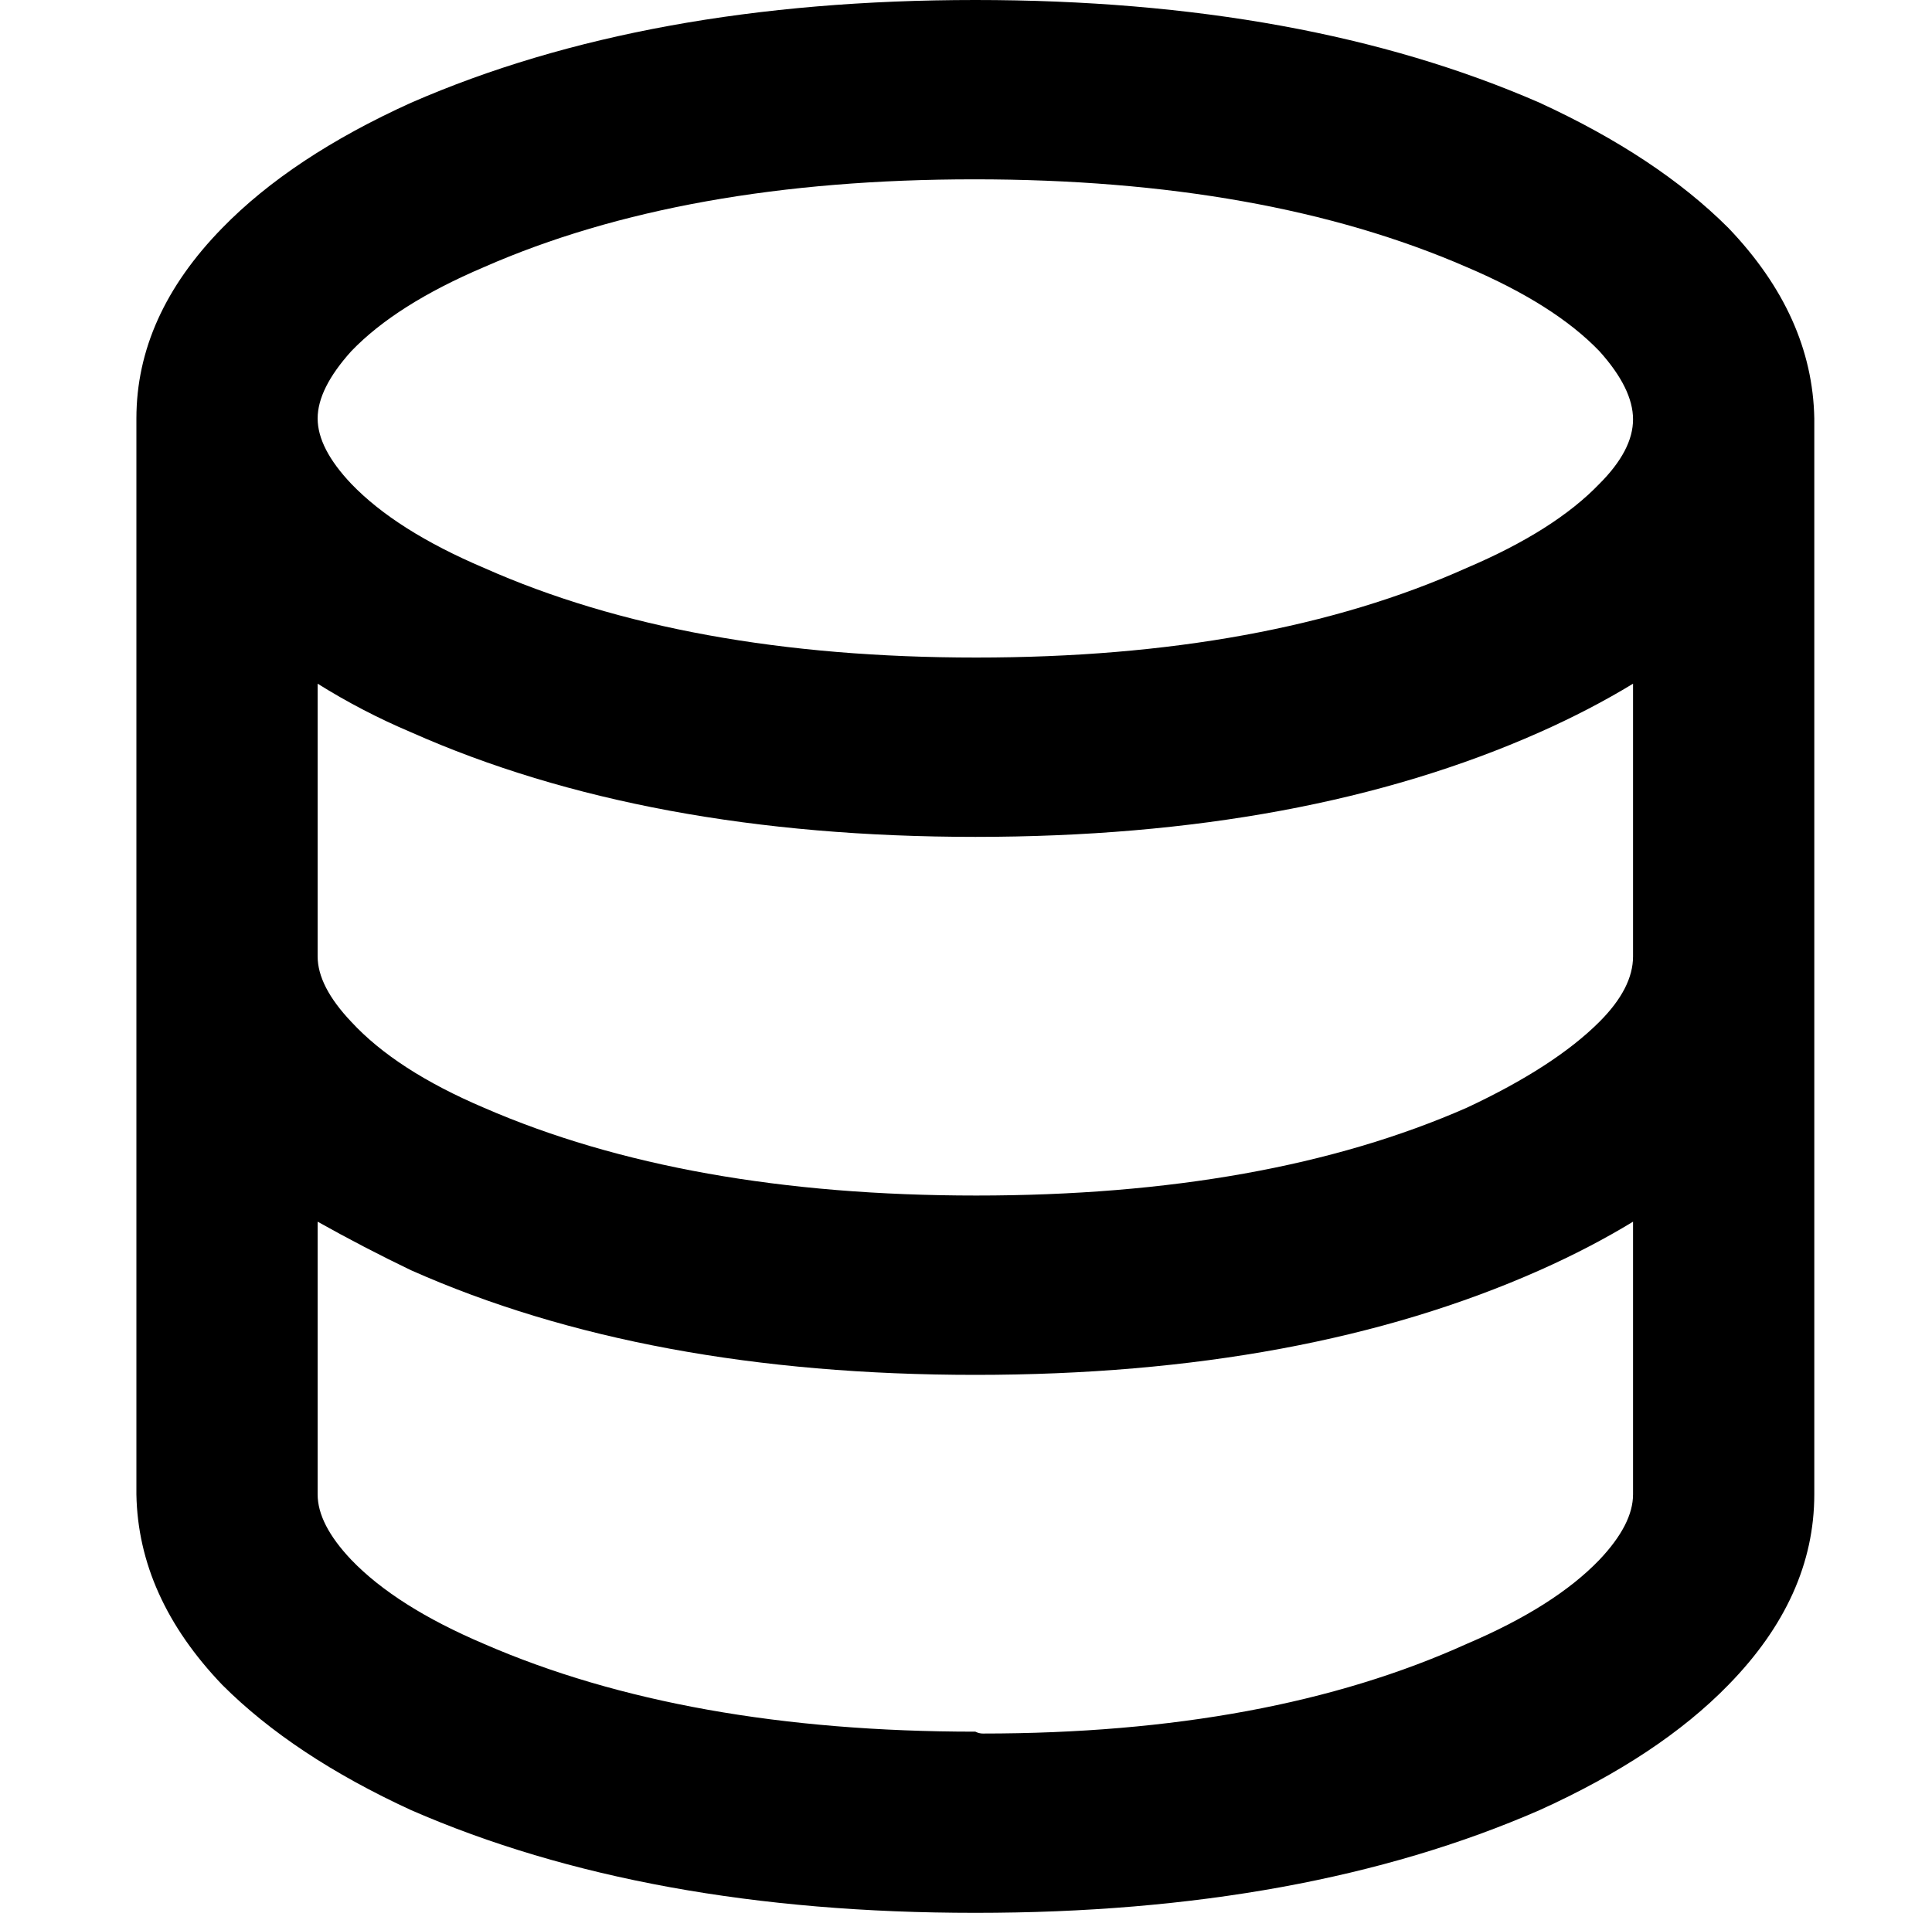 <?xml version="1.0" standalone="no"?>
<!DOCTYPE svg PUBLIC "-//W3C//DTD SVG 1.1//EN" "http://www.w3.org/Graphics/SVG/1.1/DTD/svg11.dtd" >
<svg xmlns="http://www.w3.org/2000/svg" xmlns:xlink="http://www.w3.org/1999/xlink" version="1.1" viewBox="-10 0 1034 1024">
   <path fill="currentColor"
d="M63 224q0 -55 46 -102q37 -38 101 -67q126 -55 302 -55t302 55q63 29 101 67q45 47 46 102v576q0 55 -46 102q-37 38 -101 67q-126 55 -302 55t-302 -55q-63 -29 -101 -67q-45 -47 -46 -102v-576zM160 224q0 16 18 35q24 25 71 45q108 48 263.5 48t262.5 -48
q47 -20 71 -45q18 -18 18 -34.5t-18 -36.5q-24 -25 -71 -45q-108 -47 -263.5 -47t-262.5 47q-47 20 -71 45q-18 20 -18 36zM160 512q0 16 18 35q24 26 71 46q108 47 263.5 47t262.5 -47q47 -22 71 -46q18 -18 18 -35v-146q-23 14 -50 26q-126 56 -302 56t-302 -56
q-26 -11 -50 -26v146zM160 654v146q0 16 18 35q24 25 71 45q108 47 263 47q2 1 4 1q153 0 259 -48q47 -20 71 -45q18 -19 18 -35v-146q-23 14 -50 26q-126 56 -302 56t-302 -56q-25 -12 -50 -26z" />
</svg>

